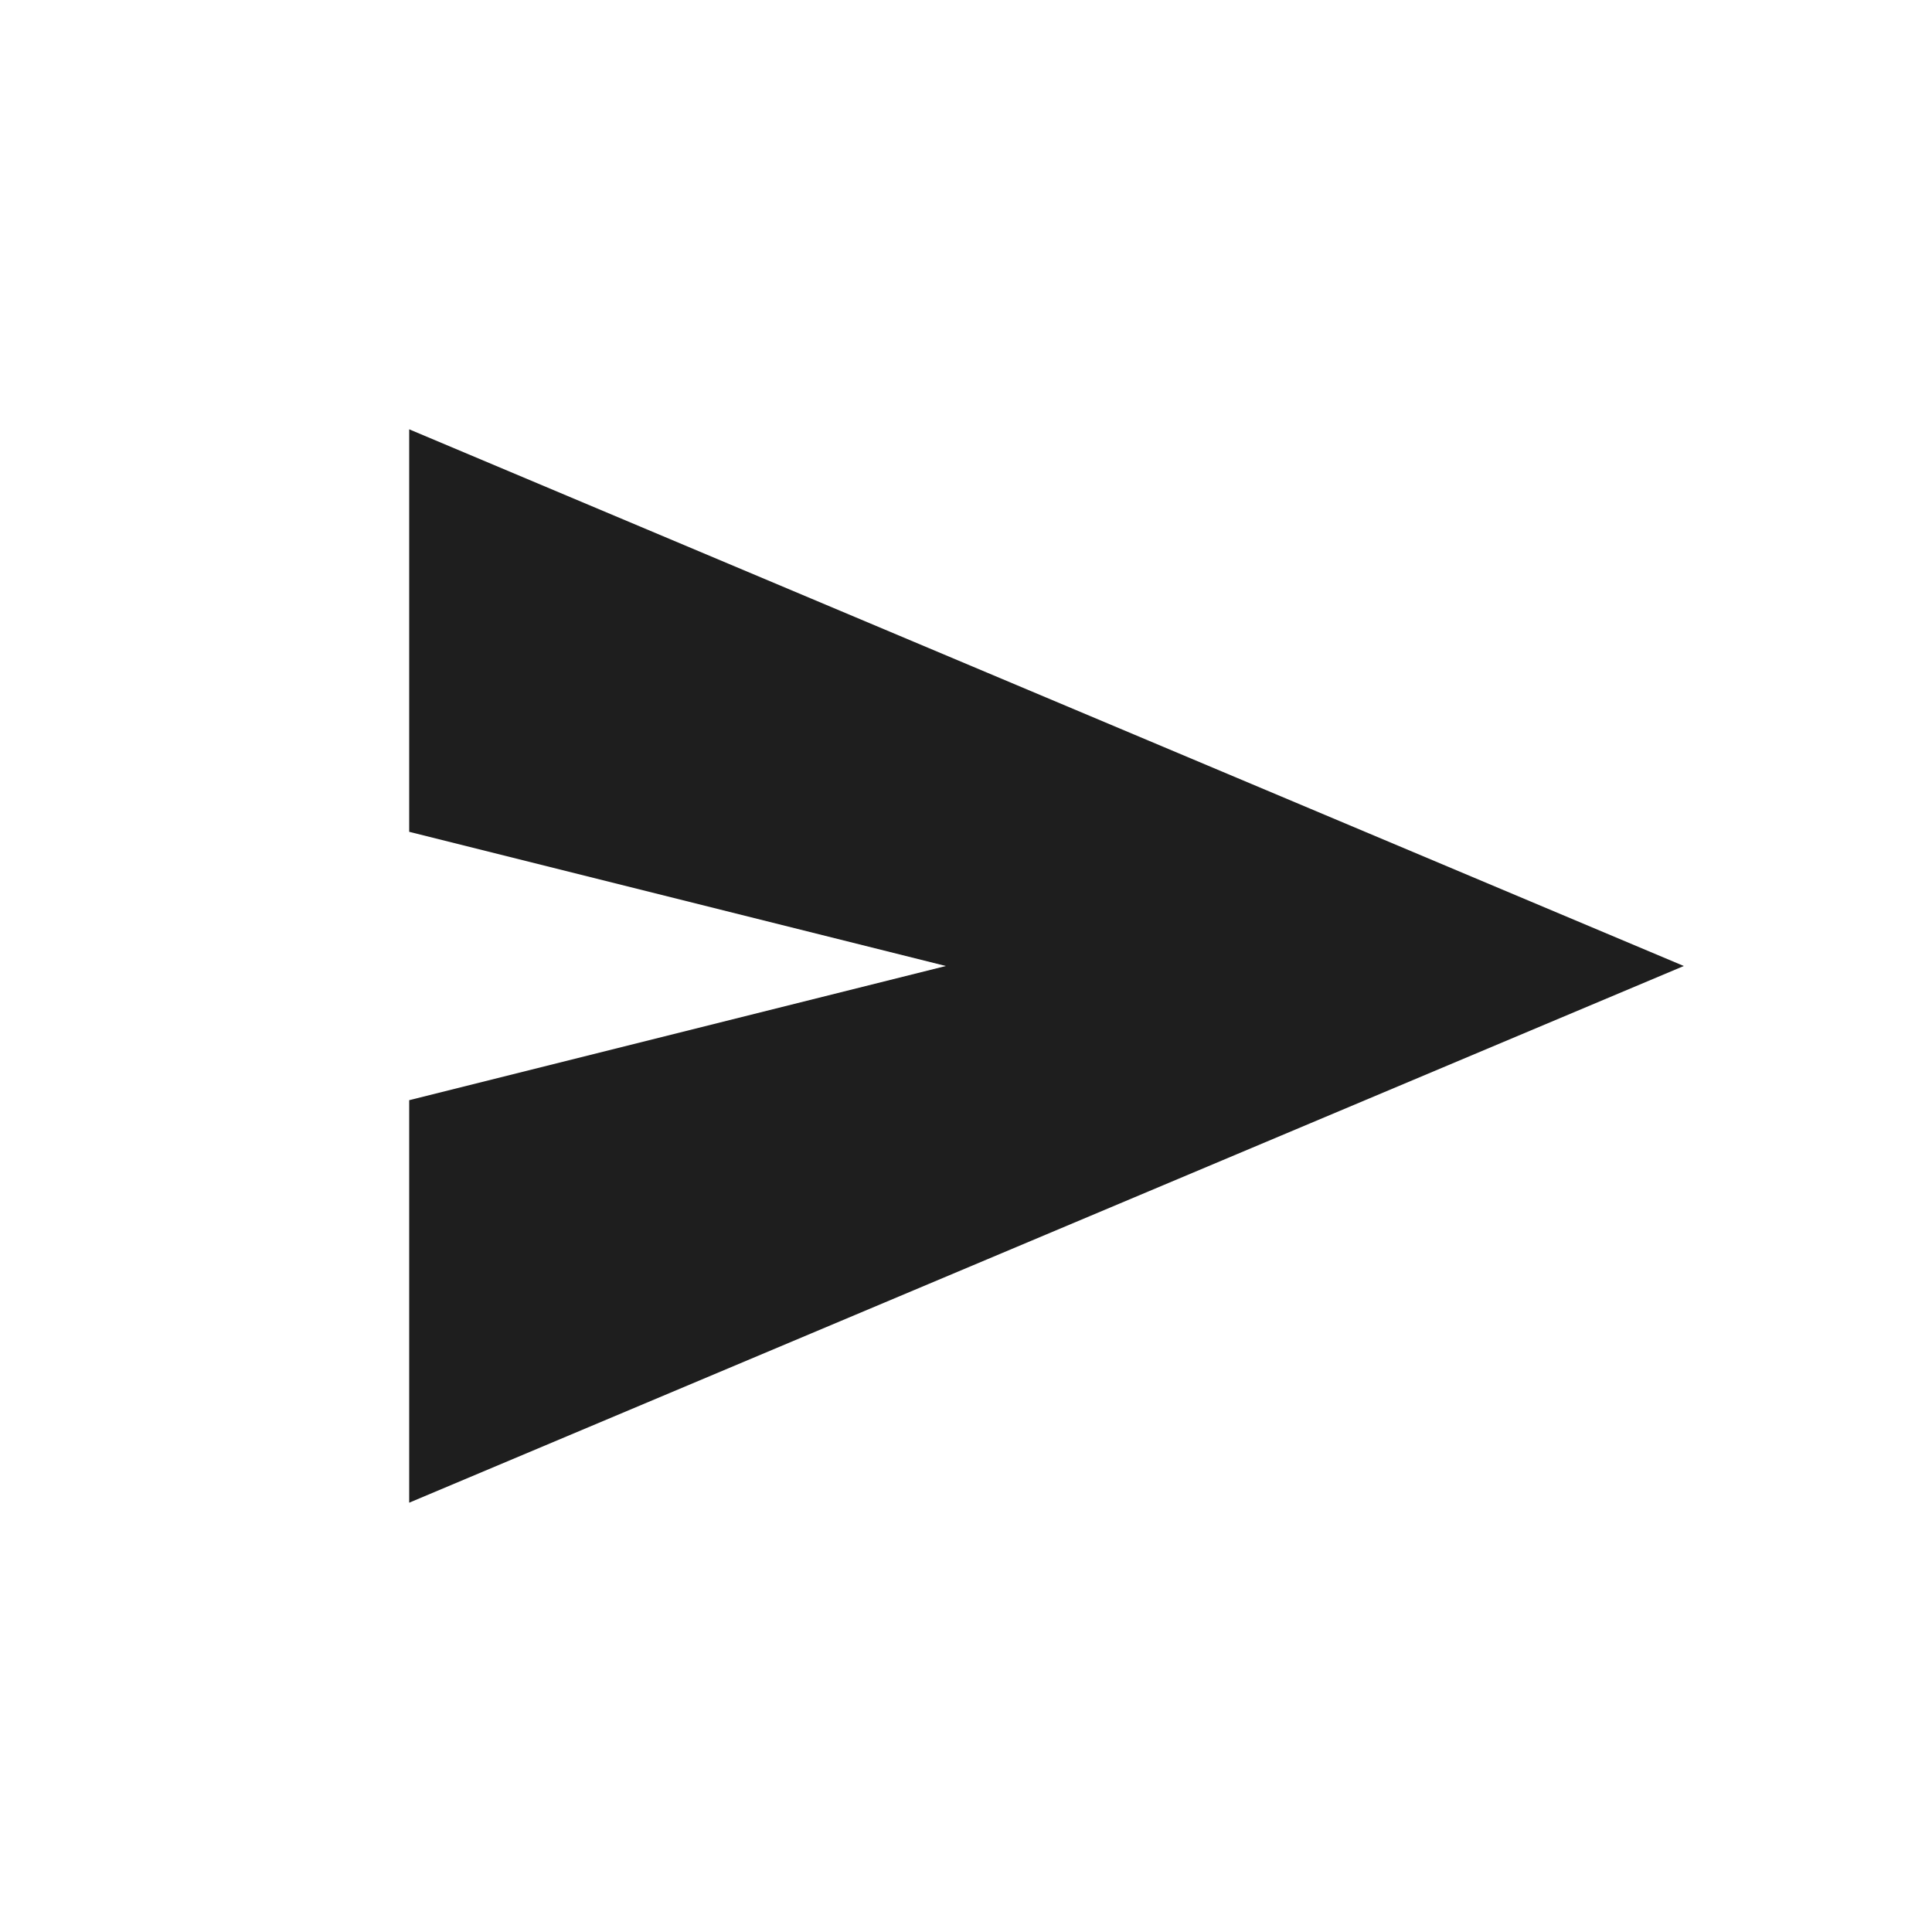<svg width="24" height="24" viewBox="0 0 24 24" fill="none" xmlns="http://www.w3.org/2000/svg">
<path d="M5.083 18.667V13.667L11.75 12L5.083 10.333V5.333L20.917 12L5.083 18.667Z" fill="#1E1E1E"/>
</svg>
